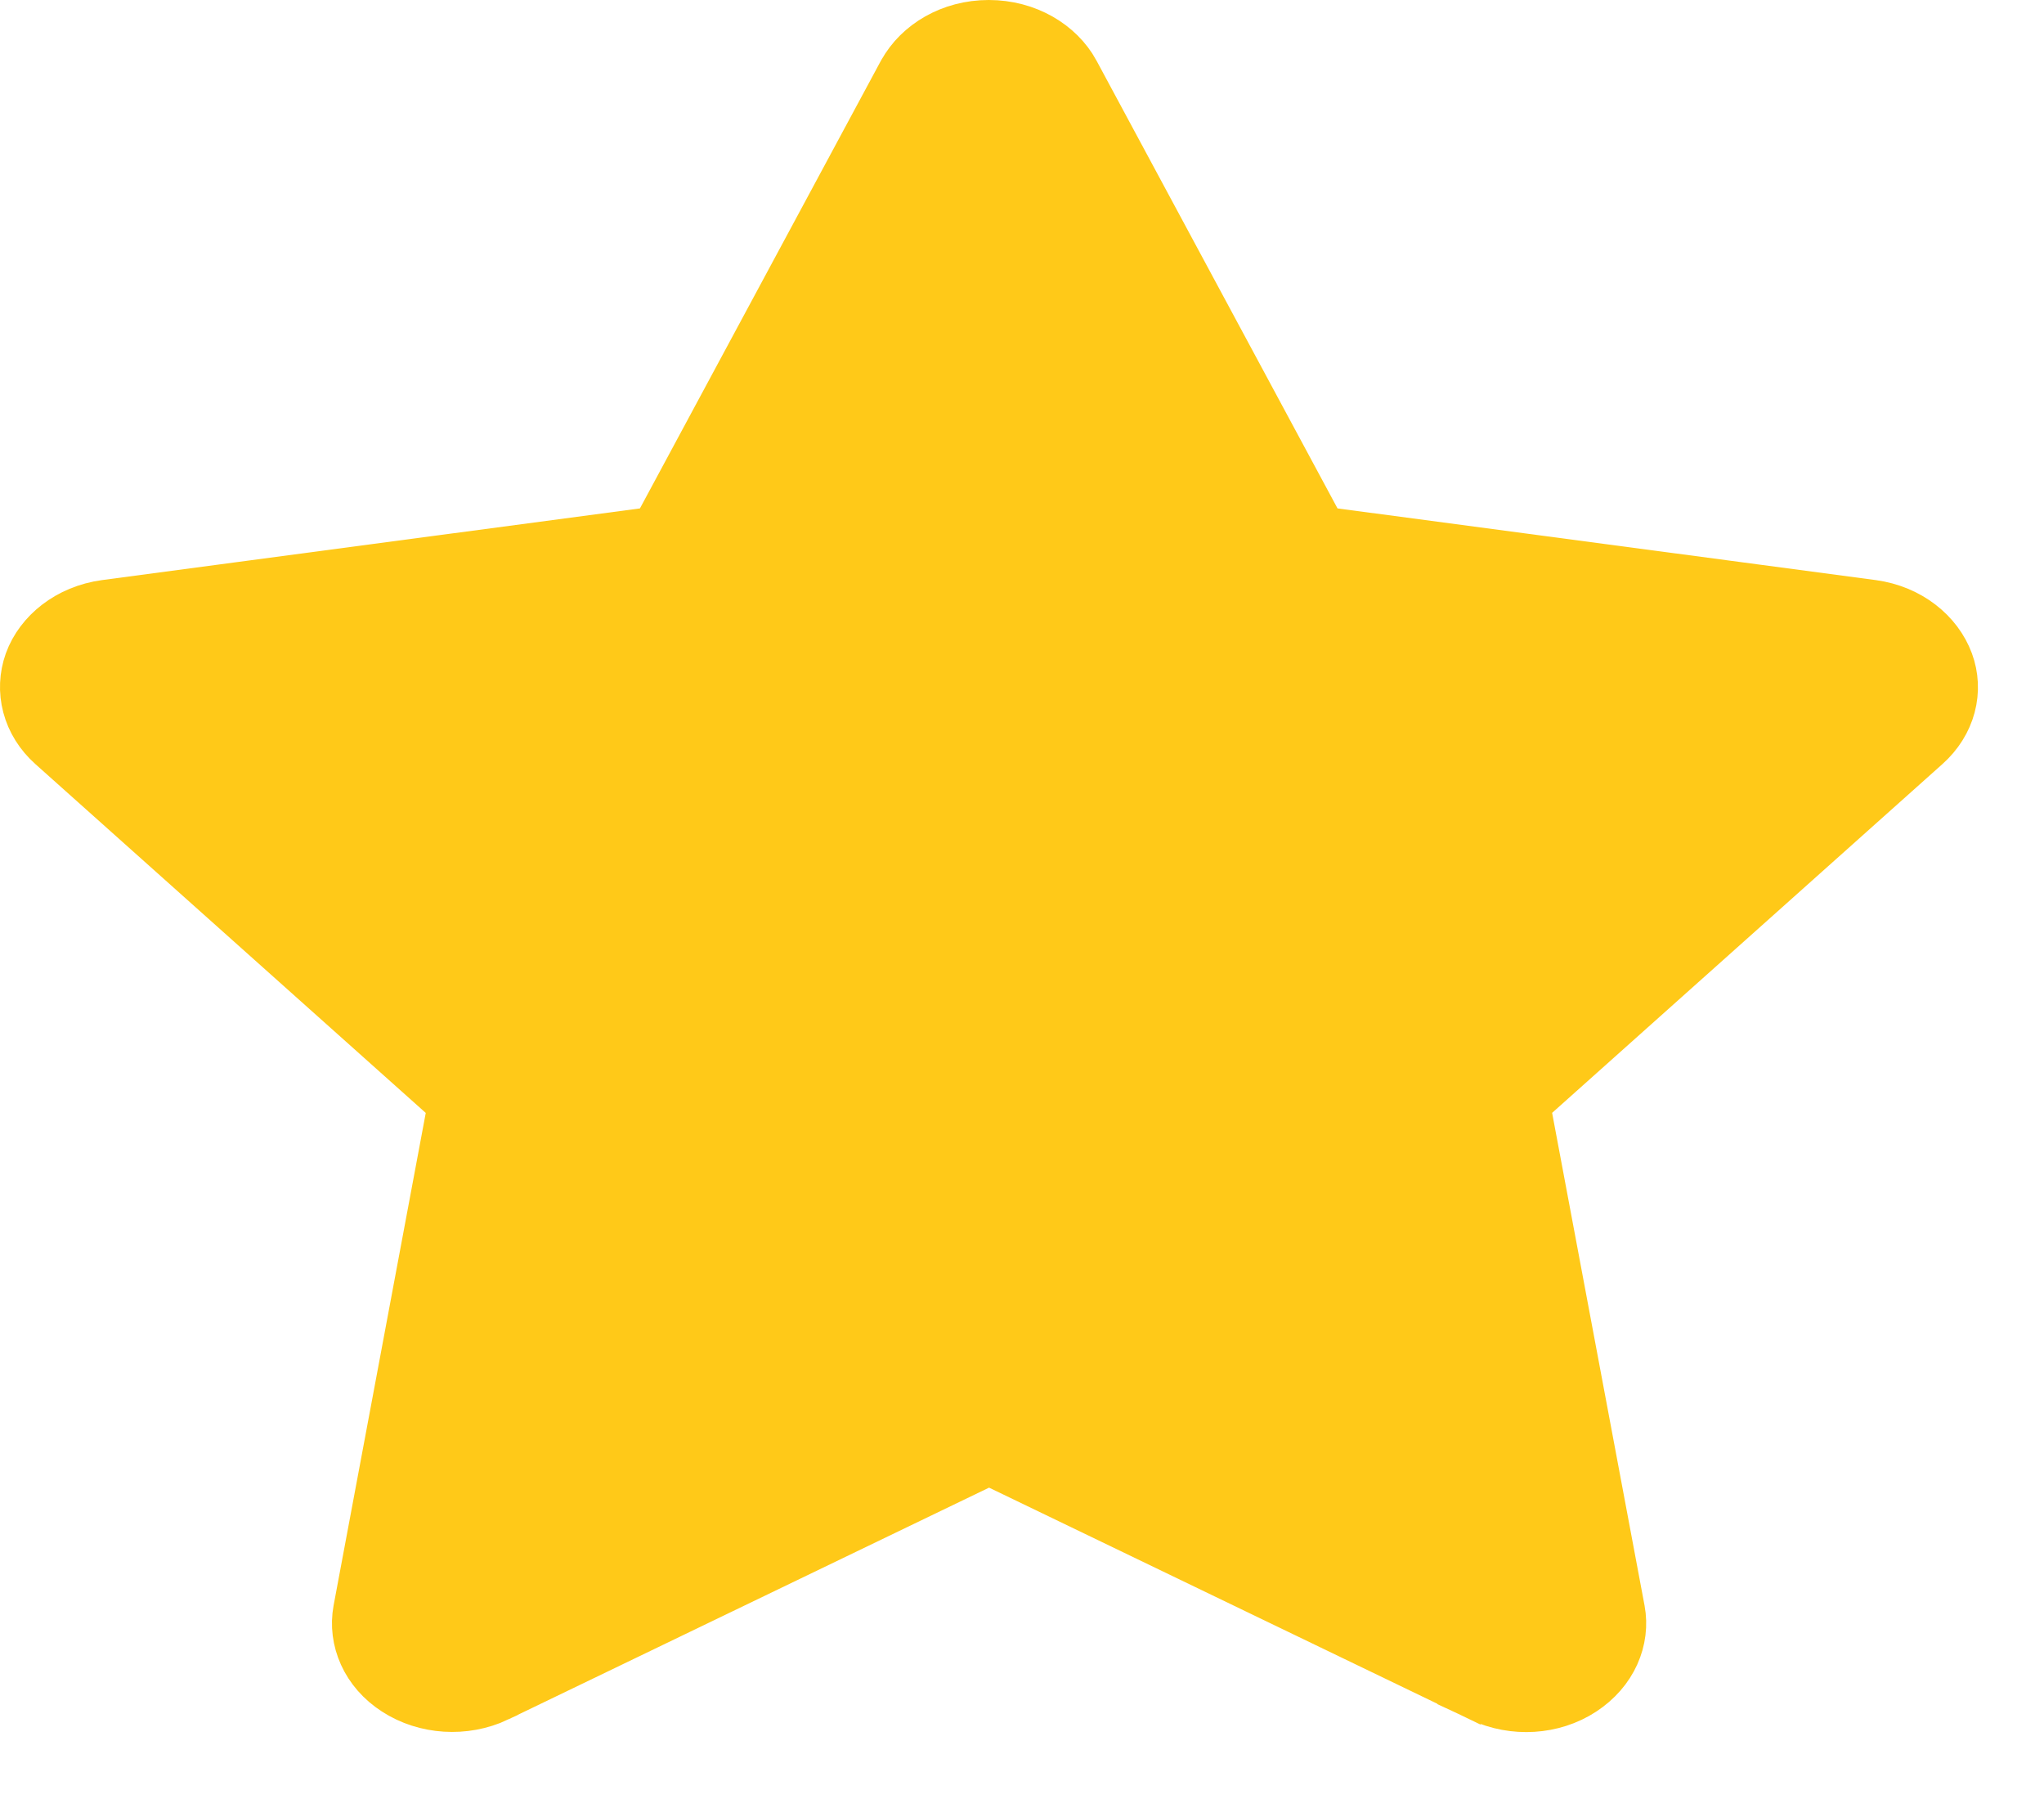 <svg width="18" height="16" viewBox="0 0 18 16" fill="none" xmlns="http://www.w3.org/2000/svg">
<path d="M9.216 0.771L9.217 0.773L11.338 4.713L11.459 4.938L11.712 4.972L16.451 5.603C16.451 5.603 16.451 5.603 16.451 5.603C16.683 5.635 16.841 5.776 16.896 5.926C16.947 6.064 16.913 6.229 16.772 6.355L16.772 6.355L13.335 9.426L13.124 9.614L13.177 9.891L13.991 14.229C13.991 14.229 13.991 14.229 13.991 14.229C14.017 14.369 13.958 14.537 13.783 14.652C13.608 14.767 13.363 14.785 13.158 14.688C13.158 14.688 13.158 14.687 13.157 14.687L8.927 12.648L8.71 12.543L8.493 12.648L4.263 14.687C4.263 14.687 4.262 14.688 4.262 14.688C4.06 14.783 3.813 14.766 3.635 14.65C3.464 14.54 3.403 14.371 3.429 14.229C3.429 14.229 3.429 14.229 3.429 14.229L4.241 9.89L4.292 9.613L4.082 9.426L0.645 6.355L0.645 6.355C0.507 6.232 0.471 6.065 0.522 5.922C0.574 5.778 0.731 5.635 0.966 5.603C0.966 5.603 0.966 5.603 0.966 5.603L5.702 4.972L5.955 4.938L6.076 4.713L8.196 0.775C8.196 0.775 8.196 0.774 8.197 0.774C8.28 0.622 8.468 0.5 8.707 0.5C8.949 0.5 9.137 0.625 9.216 0.771Z" fill="#FFC918" stroke="#FFC918"/>
</svg>
